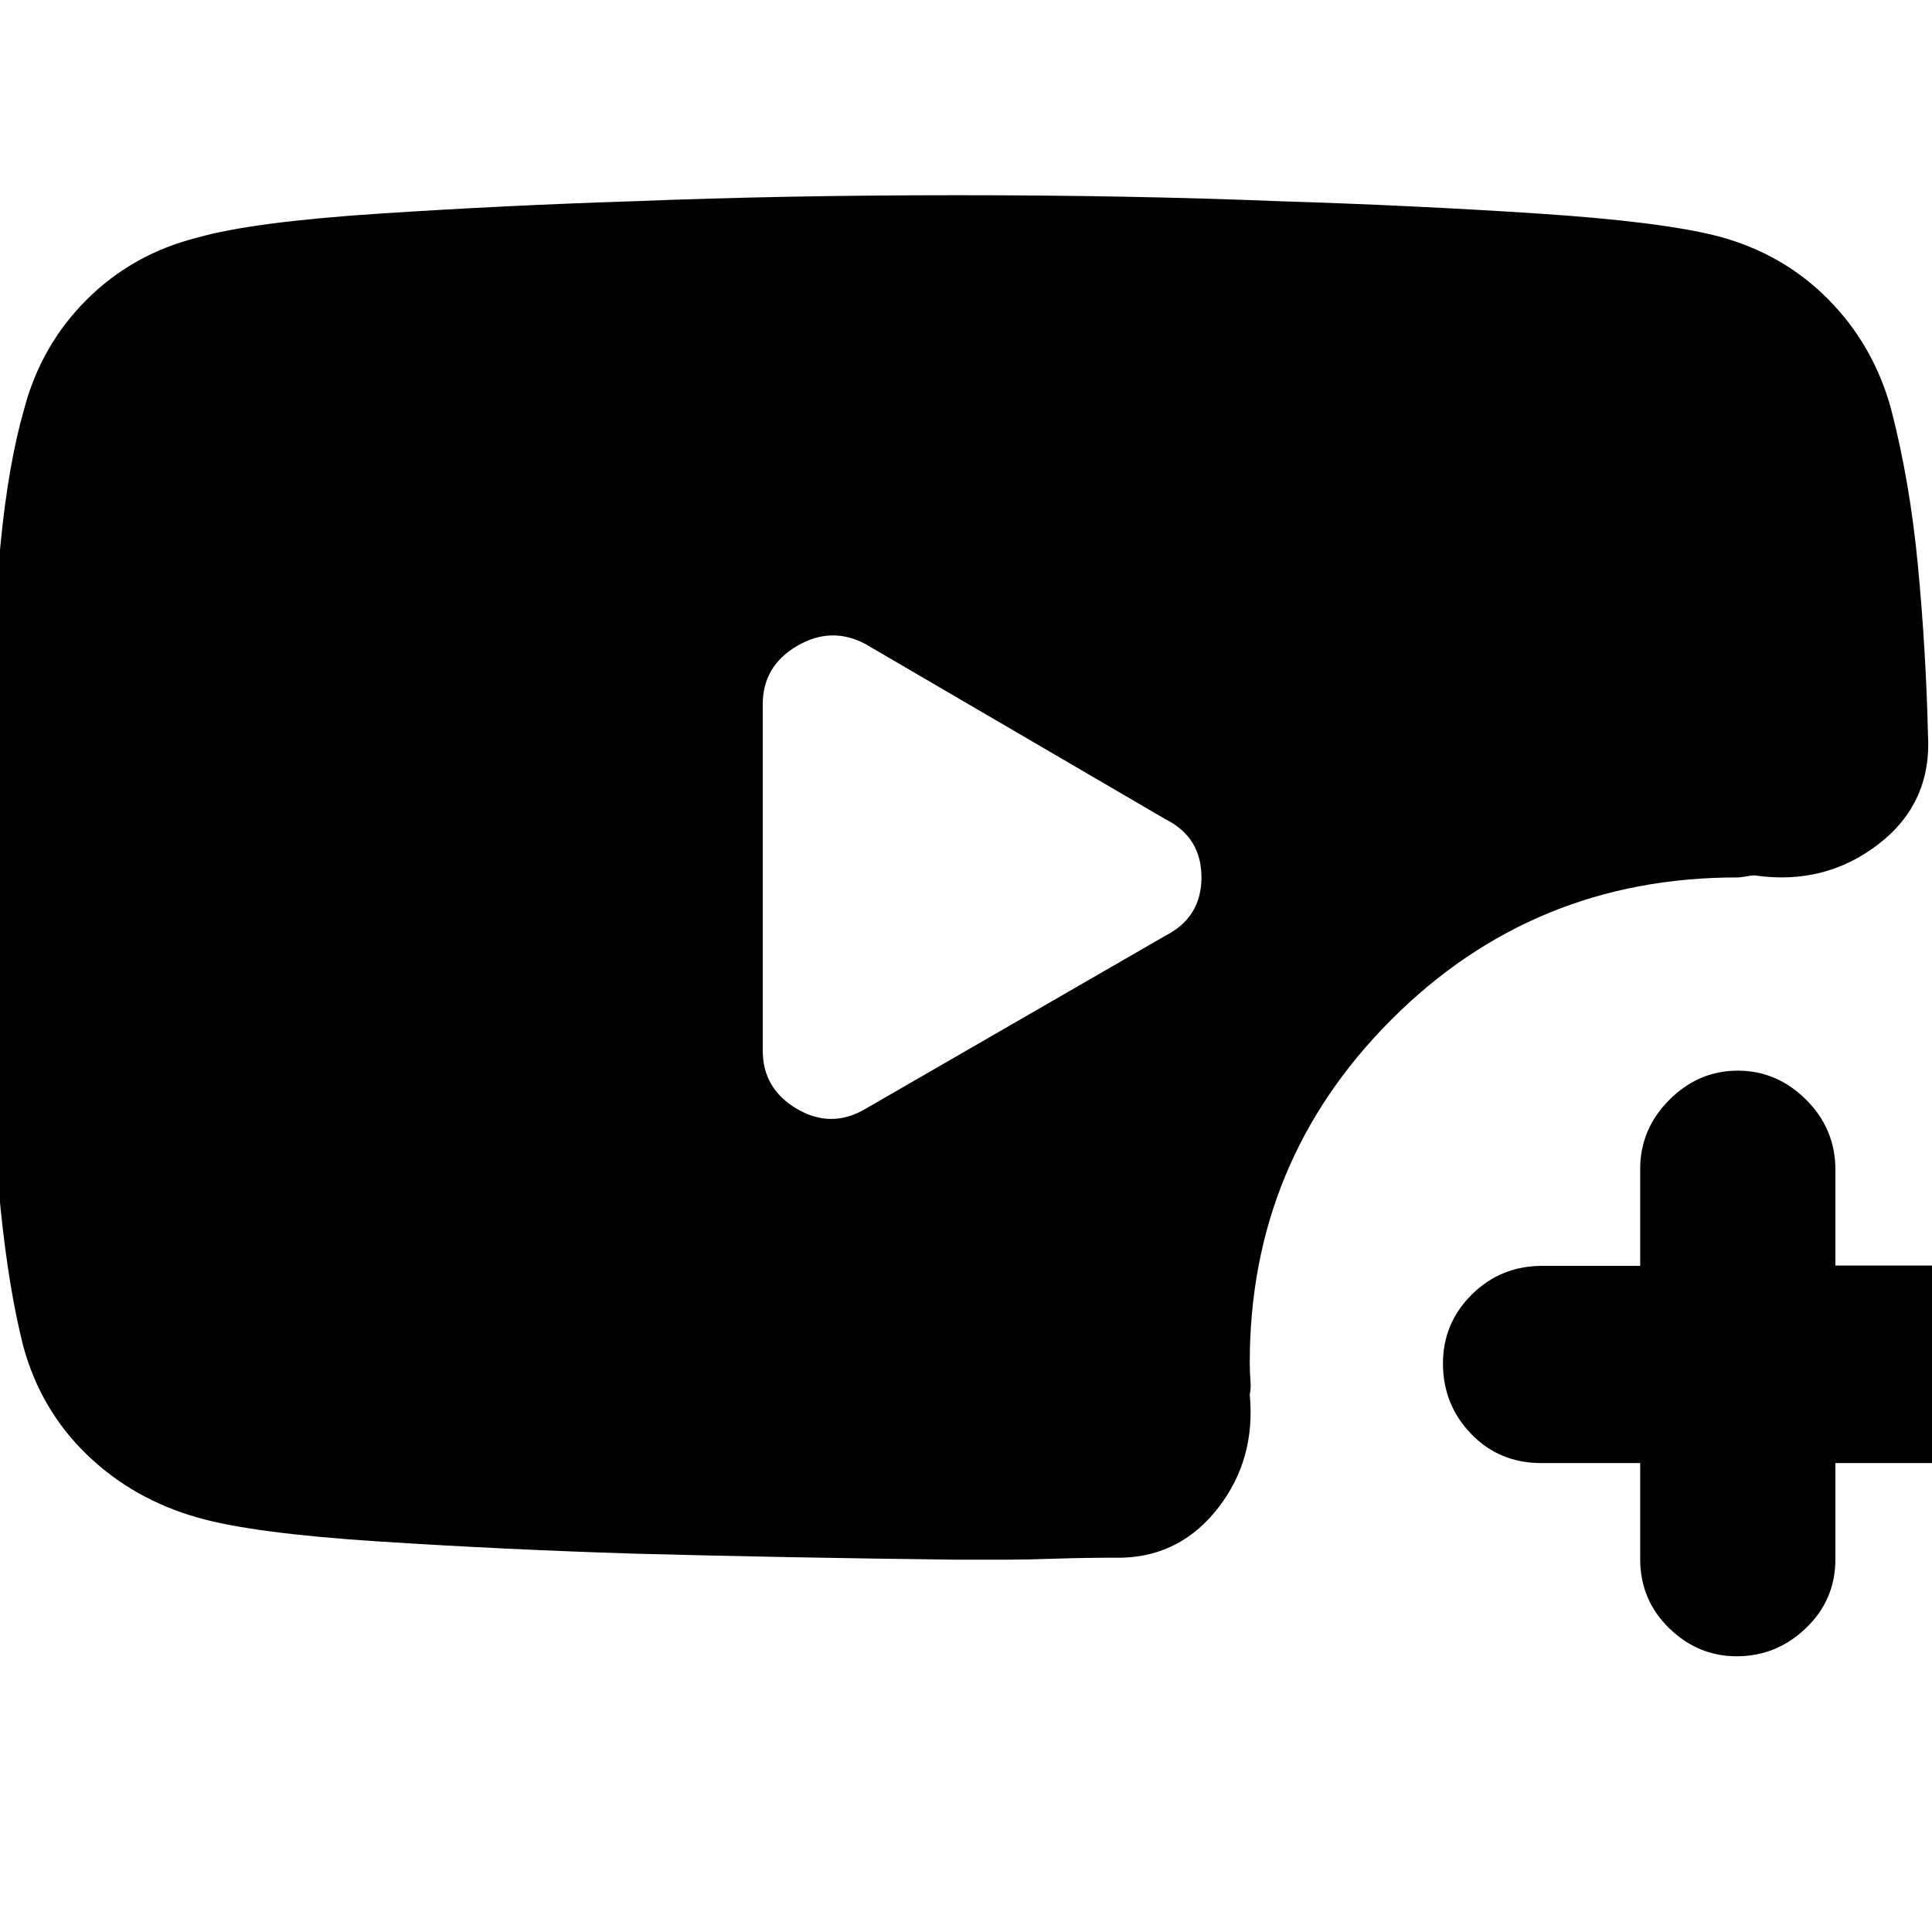 <svg xmlns="http://www.w3.org/2000/svg" height="24" viewBox="0 -960 960 960" width="24"><path d="M98.37-205.89q-32.17-9.09-55.15-31.27-22.98-22.18-31.64-53.83Q4.39-319.32.32-359.22q-4.07-39.9-6.08-76.49Q-8-479.37-8-524.18q0-44.82 2.18-88.46Q-3.64-649 .23-689.15q3.87-40.15 11.74-67.5 8.4-31.86 31.24-54.58 22.85-22.72 55-30.74 27.21-7.74 89.9-11.86 62.7-4.13 126.52-6.17 74.93-3 161.15-3t160.39 3q64.83 2 127.04 6.04 62.21 4.04 90.57 11.37 32.06 8.54 54.54 31.2 22.48 22.65 31.24 54.22Q949-721 953-679t5 84q2 34-24.65 54.5Q906.69-520 872-525q-2 0-4.5.5t-4.5.5q-100.98 0-171.49 70.5T621-283q0 4.52.33 8.78.34 4.26-.33 7.22 3 32-15.5 56T558-186q-19.13 0-33.73.5-14.6.5-24.81.5h-23.99q-85.39-1-160.37-3-64.1-2-126.8-6.05-62.69-4.04-89.93-11.84ZM430-409l149-86q18-9.14 18-29.07T579-553l-149-87q-17-9-34 1t-17 29v172q0 19 17 29t34 0Zm385 176h-49.12Q745-233 731-247.51q-14-14.51-14-35 0-20.06 14.36-34.27Q745.72-331 766.39-331H815v-48.11q0-19.89 14.49-34.39t34-14.5q19.51 0 34.01 14.49 14.5 14.5 14.5 34.73v47.62h47.61q20.24 0 34.31 14.07 14.08 14.07 14.08 34.56 0 20.49-14.08 35.01-14.07 14.51-34.31 14.51H912v47.73Q912-165 897.36-151T863-137q-19.3 0-33.65-14Q815-165 815-185.28V-233Z"/></svg>